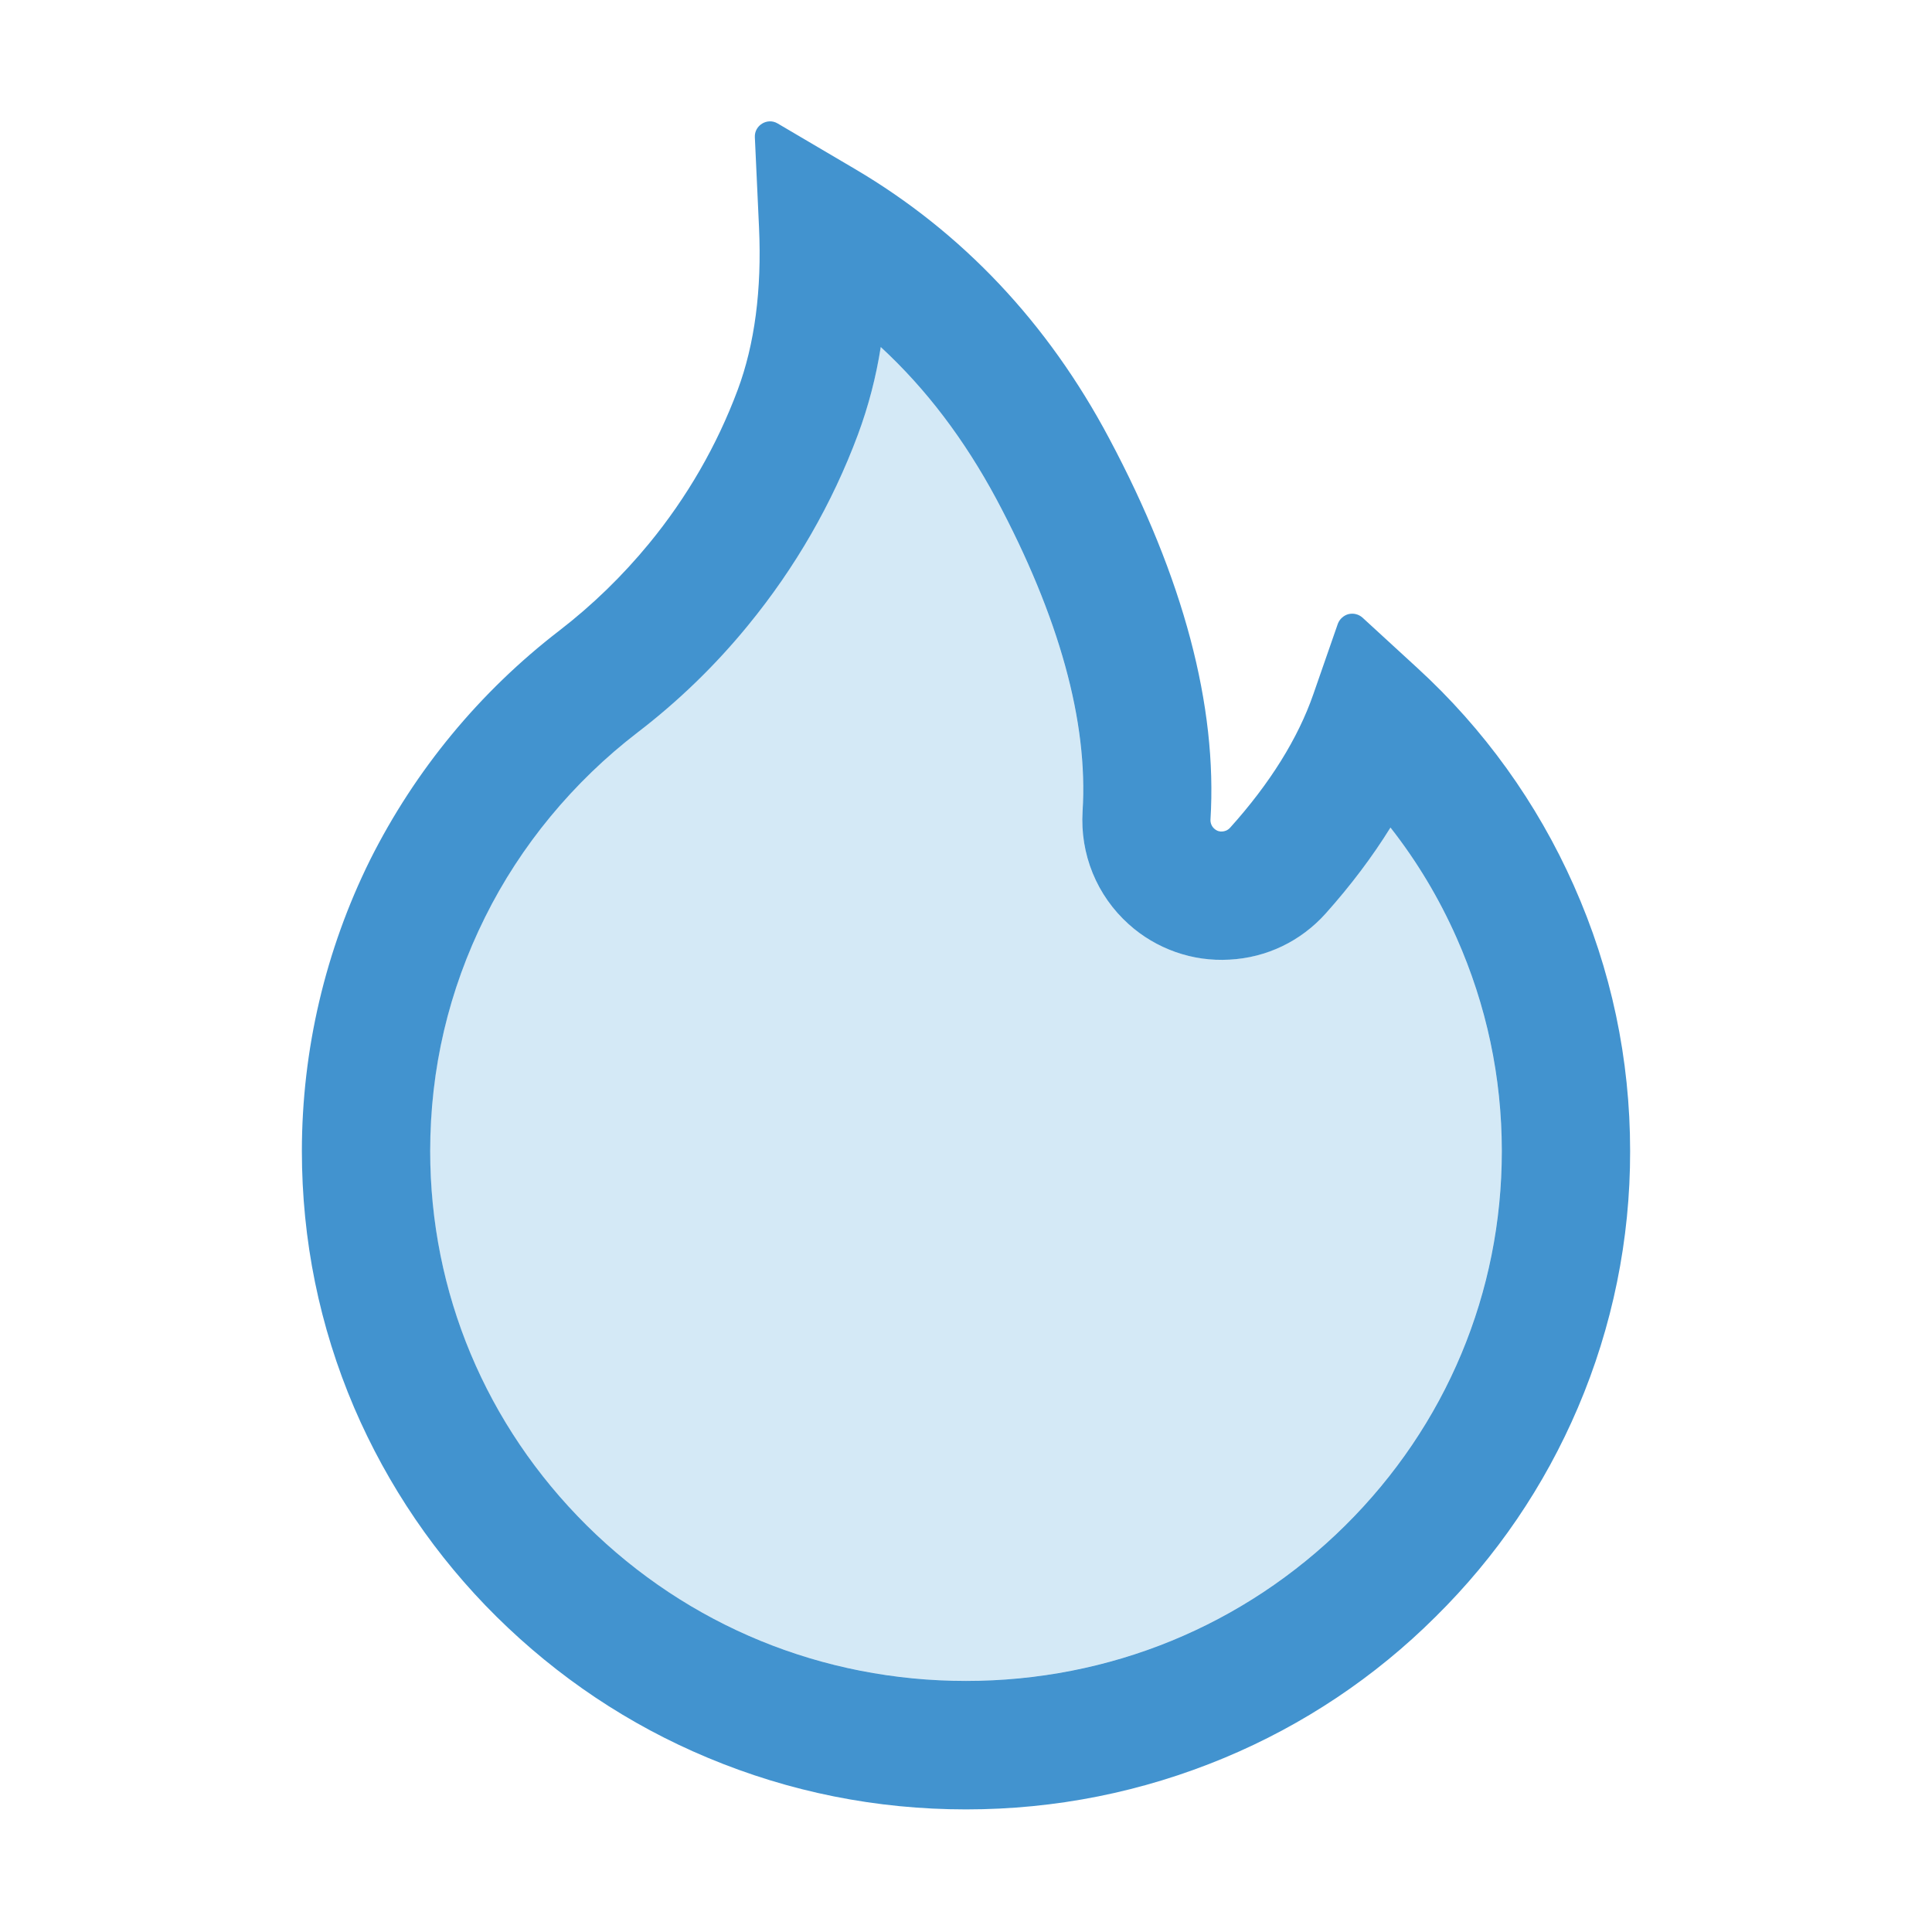 <svg width="24" height="24" viewBox="0 0 24 24" fill="none" xmlns="http://www.w3.org/2000/svg">
<g id="icon/two-tone/application/fire">
<path id="Vector" d="M17.273 10.279C17.047 10.643 16.778 10.999 16.466 11.348C16.315 11.518 16.131 11.656 15.926 11.754C15.721 11.852 15.498 11.909 15.271 11.92C15.043 11.933 14.816 11.901 14.601 11.825C14.386 11.749 14.188 11.632 14.019 11.479C13.824 11.304 13.671 11.087 13.572 10.844C13.473 10.601 13.431 10.339 13.447 10.078C13.518 8.967 13.157 7.661 12.374 6.194C11.978 5.458 11.505 4.83 10.94 4.31C10.882 4.682 10.787 5.047 10.656 5.4C10.335 6.259 9.874 7.058 9.292 7.767C8.888 8.263 8.427 8.709 7.919 9.098C7.122 9.71 6.465 10.504 6.025 11.393C5.574 12.295 5.34 13.29 5.343 14.299C5.343 16.054 6.034 17.704 7.288 18.949C8.547 20.196 10.218 20.88 11.999 20.88C13.78 20.88 15.451 20.196 16.71 18.949C17.964 17.707 18.655 16.054 18.655 14.299C18.655 13.38 18.465 12.487 18.093 11.648C17.875 11.156 17.601 10.699 17.273 10.279Z" fill="#D4E9F6"/>
<path id="Vector_2" d="M19.549 10.997C19.094 9.973 18.433 9.054 17.606 8.297L16.924 7.671C16.901 7.651 16.873 7.636 16.843 7.629C16.813 7.621 16.781 7.622 16.751 7.629C16.721 7.637 16.694 7.652 16.671 7.673C16.648 7.693 16.63 7.72 16.619 7.749L16.315 8.623C16.125 9.171 15.776 9.732 15.281 10.282C15.248 10.318 15.211 10.327 15.185 10.329C15.159 10.332 15.12 10.327 15.084 10.294C15.052 10.266 15.035 10.224 15.037 10.182C15.124 8.771 14.702 7.179 13.779 5.447C13.015 4.008 11.953 2.886 10.627 2.103L9.659 1.533C9.532 1.458 9.37 1.557 9.377 1.704L9.429 2.829C9.464 3.598 9.375 4.278 9.164 4.843C8.906 5.534 8.536 6.176 8.062 6.753C7.733 7.153 7.36 7.516 6.949 7.833C5.961 8.593 5.157 9.566 4.598 10.681C4.041 11.805 3.751 13.043 3.75 14.297C3.75 15.403 3.968 16.475 4.399 17.485C4.816 18.457 5.417 19.34 6.169 20.084C6.928 20.834 7.809 21.425 8.791 21.835C9.809 22.261 10.887 22.477 12 22.477C13.113 22.477 14.191 22.261 15.209 21.837C16.188 21.429 17.079 20.835 17.831 20.086C18.591 19.336 19.186 18.46 19.601 17.487C20.031 16.48 20.252 15.395 20.25 14.3C20.25 13.156 20.016 12.045 19.549 10.997ZM16.711 18.95C15.452 20.197 13.781 20.881 12 20.881C10.219 20.881 8.548 20.197 7.289 18.95C6.035 17.705 5.344 16.055 5.344 14.3C5.344 13.28 5.573 12.303 6.026 11.393C6.466 10.505 7.123 9.711 7.92 9.099C8.428 8.71 8.889 8.263 9.293 7.768C9.879 7.053 10.338 6.256 10.657 5.4C10.788 5.048 10.883 4.682 10.941 4.311C11.505 4.831 11.979 5.459 12.375 6.195C13.158 7.662 13.519 8.968 13.448 10.079C13.432 10.34 13.474 10.602 13.573 10.845C13.672 11.088 13.825 11.305 14.02 11.48C14.189 11.633 14.387 11.75 14.602 11.826C14.817 11.902 15.044 11.934 15.272 11.921C15.734 11.897 16.158 11.693 16.467 11.349C16.779 11 17.048 10.643 17.273 10.28C17.602 10.7 17.876 11.157 18.094 11.649C18.466 12.488 18.656 13.381 18.656 14.3C18.656 16.055 17.965 17.707 16.711 18.95Z" fill="#4293CF"/>
</g>
</svg>
